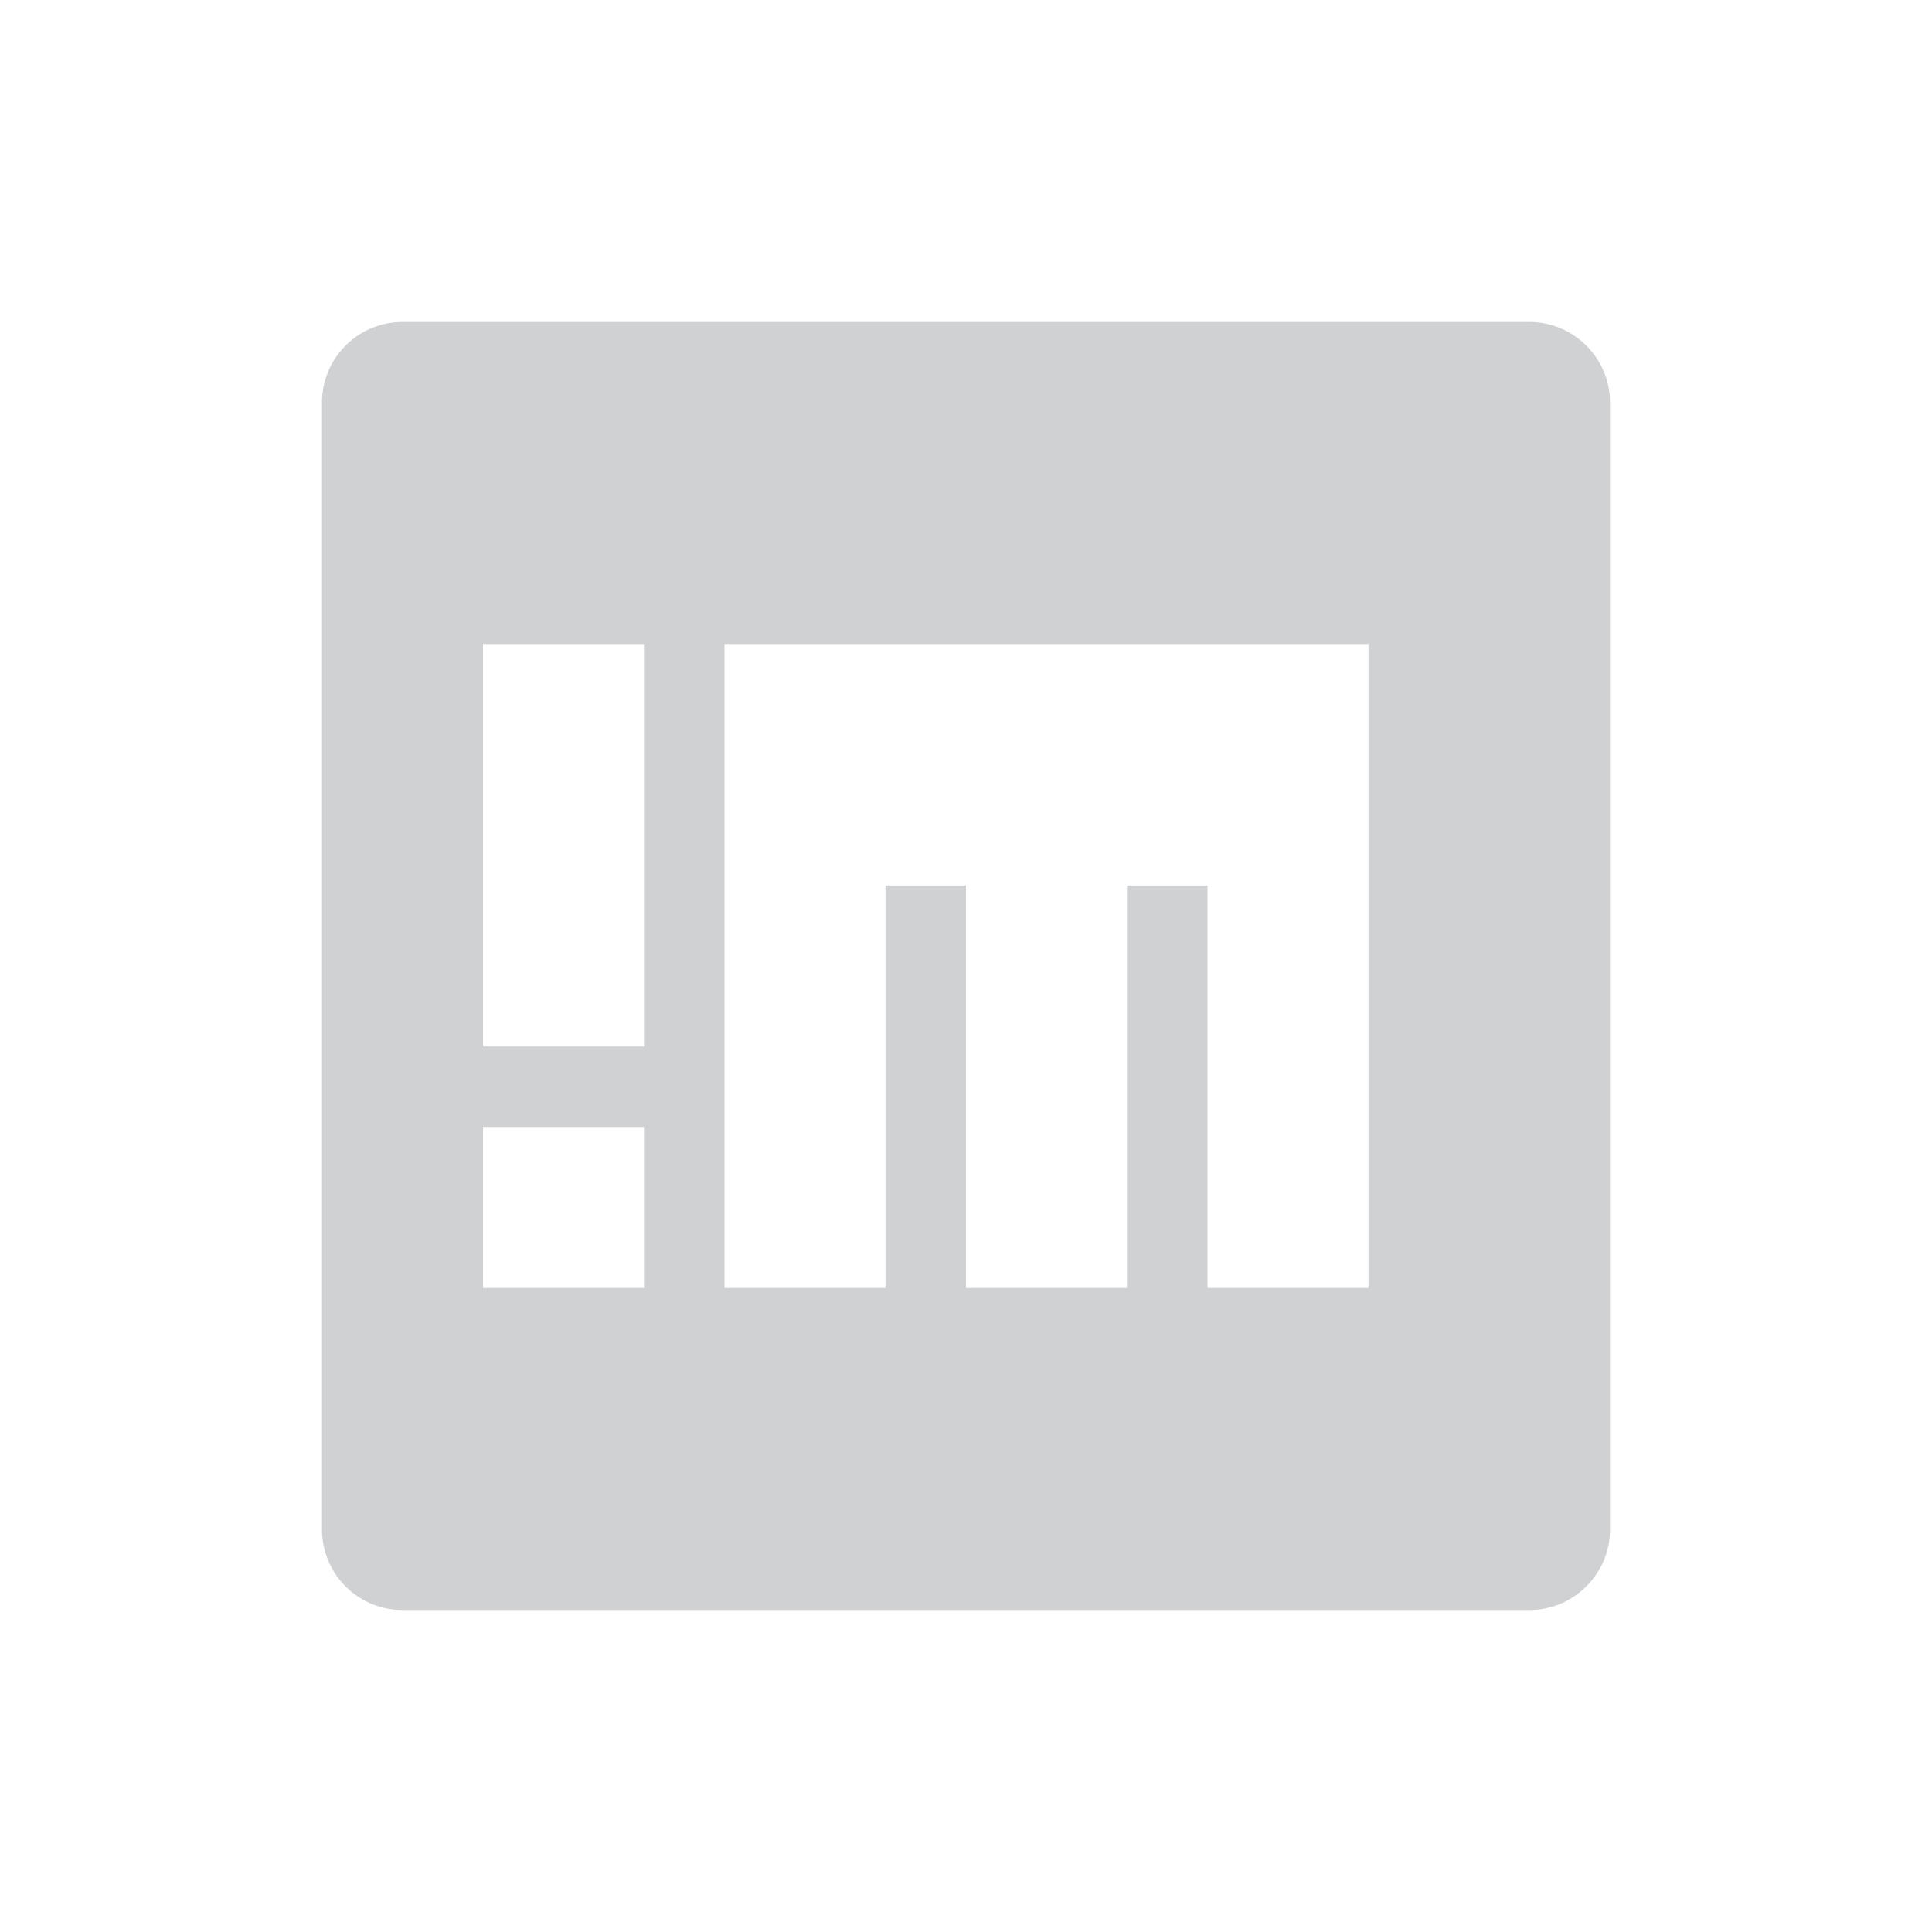 <svg xmlns="http://www.w3.org/2000/svg" width="24" height="24" version="1"><defs><style id="current-color-scheme" type="text/css"></style></defs><path d="M5 4a1 1 0 0 0-1 1v14a1 1 0 0 0 1 1h14c.55 0 1-.45 1-1V5c0-.55-.45-1-1-1zm1 4h2v5H6zm3 0h8v8h-2v-5h-1v5h-2v-5h-1v5H9zm-3 6h2v2H6z" opacity=".3" fill="currentColor" color="#5d656b"/></svg>